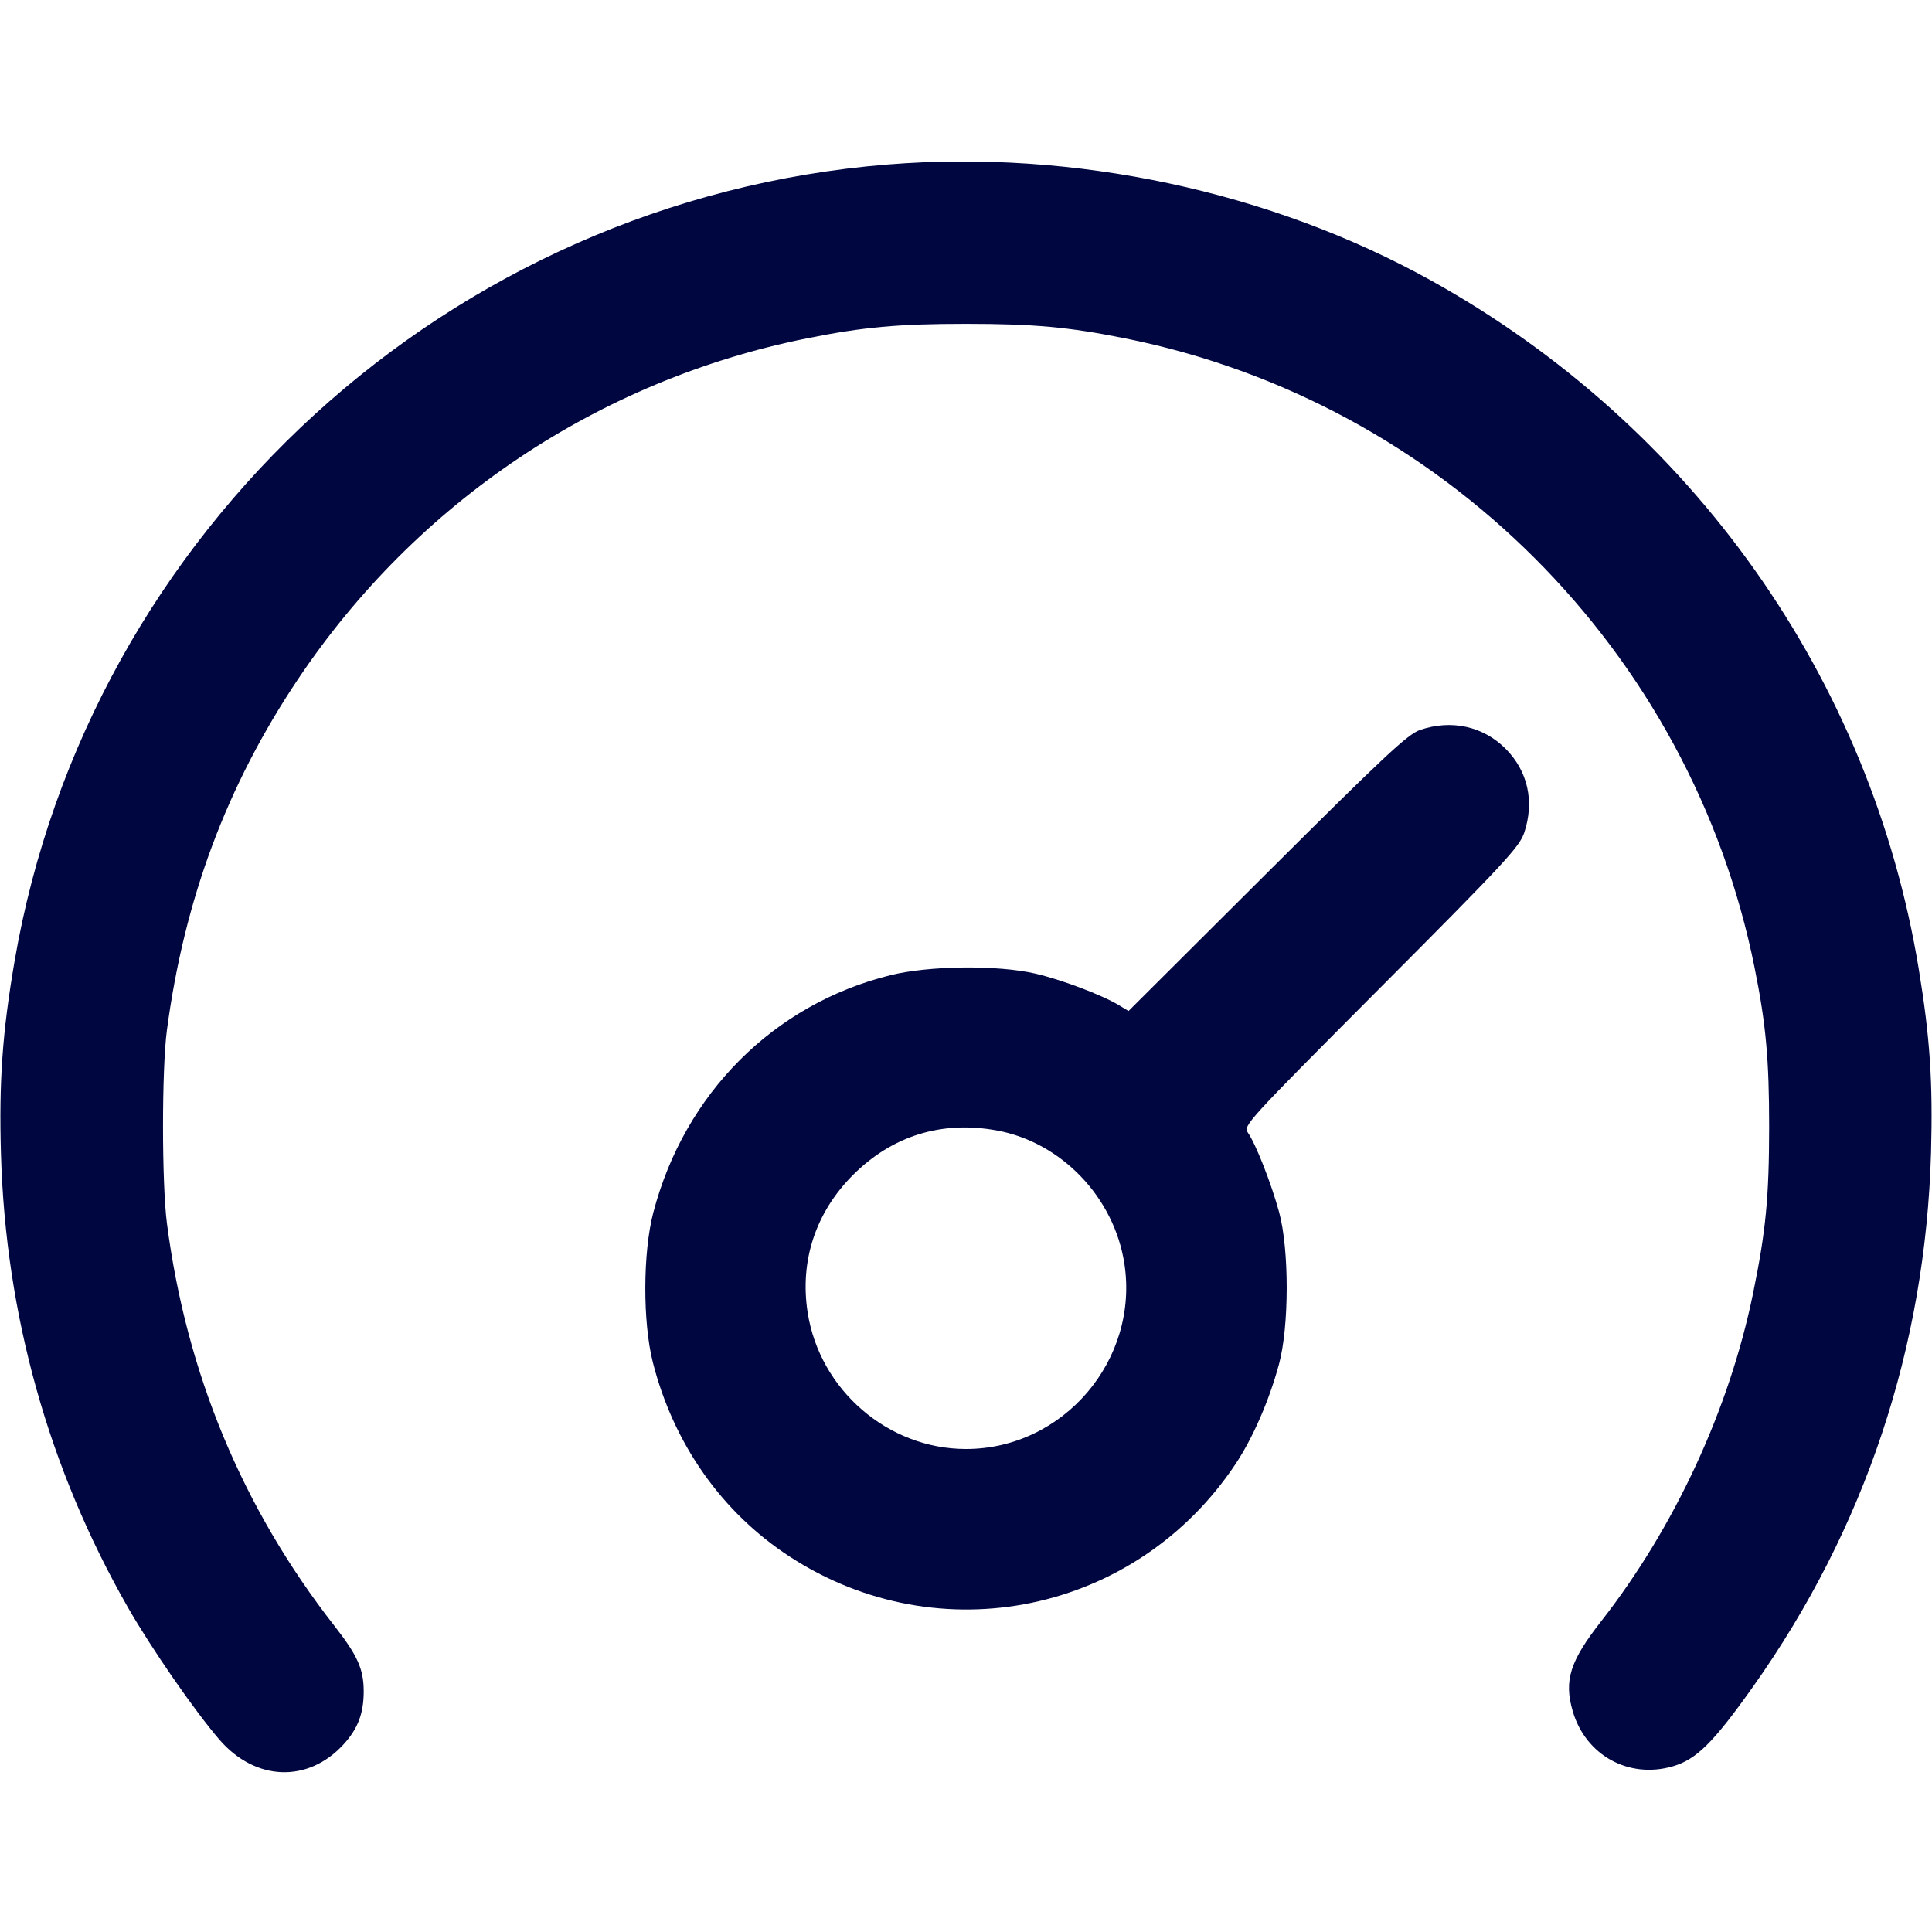 <svg xmlns="http://www.w3.org/2000/svg" width="24" height="24" fill="currentColor" class="mmi mmi-speedometer" viewBox="0 0 24 24"><path d="M11.020 2.044 C 5.590 2.485,1.103 6.582,0.181 11.940 C 0.030 12.820,-0.014 13.439,0.012 14.336 C 0.069 16.333,0.605 18.248,1.589 19.968 C 1.879 20.475,2.420 21.257,2.727 21.612 C 3.173 22.127,3.826 22.151,4.267 21.670 C 4.448 21.473,4.520 21.280,4.518 21.000 C 4.516 20.731,4.439 20.561,4.151 20.193 C 3.012 18.734,2.316 17.061,2.074 15.200 C 2.009 14.704,2.009 13.284,2.073 12.800 C 2.289 11.174,2.816 9.760,3.700 8.440 C 5.173 6.240,7.437 4.723,10.020 4.204 C 10.720 4.063,11.159 4.023,12.000 4.023 C 12.841 4.023,13.280 4.063,13.980 4.204 C 17.909 4.993,21.007 8.091,21.796 12.020 C 21.938 12.723,21.977 13.161,21.977 14.000 C 21.976 14.877,21.936 15.294,21.777 16.068 C 21.482 17.507,20.803 18.973,19.891 20.139 C 19.502 20.636,19.426 20.875,19.537 21.257 C 19.697 21.805,20.233 22.101,20.780 21.942 C 21.074 21.856,21.283 21.649,21.776 20.954 C 23.168 18.991,23.919 16.739,23.988 14.320 C 24.012 13.442,23.975 12.885,23.836 12.040 C 23.242 8.425,21.021 5.289,17.780 3.486 C 15.783 2.376,13.343 1.855,11.020 2.044 M17.640 9.068 C 17.487 9.121,17.199 9.390,15.740 10.844 L 14.019 12.559 13.900 12.487 C 13.686 12.358,13.187 12.170,12.860 12.094 C 12.390 11.986,11.541 11.995,11.062 12.114 C 9.612 12.473,8.502 13.584,8.115 15.065 C 7.986 15.559,7.983 16.421,8.109 16.920 C 8.365 17.932,8.966 18.787,9.809 19.336 C 11.668 20.548,14.114 20.040,15.348 18.187 C 15.563 17.864,15.766 17.399,15.888 16.947 C 16.015 16.478,16.016 15.525,15.890 15.059 C 15.794 14.706,15.600 14.210,15.502 14.071 C 15.441 13.984,15.478 13.944,17.155 12.261 C 18.692 10.719,18.876 10.520,18.935 10.343 C 19.064 9.954,18.979 9.577,18.701 9.299 C 18.423 9.021,18.027 8.935,17.640 9.068 M12.383 14.043 C 13.185 14.190,13.839 14.872,13.967 15.695 C 14.153 16.894,13.209 18.000,12.000 18.000 C 11.032 18.000,10.183 17.268,10.033 16.305 C 9.933 15.663,10.132 15.061,10.596 14.596 C 11.085 14.108,11.698 13.918,12.383 14.043 " fill="#000640" stroke="none" fill-rule="evenodd"></path></svg>